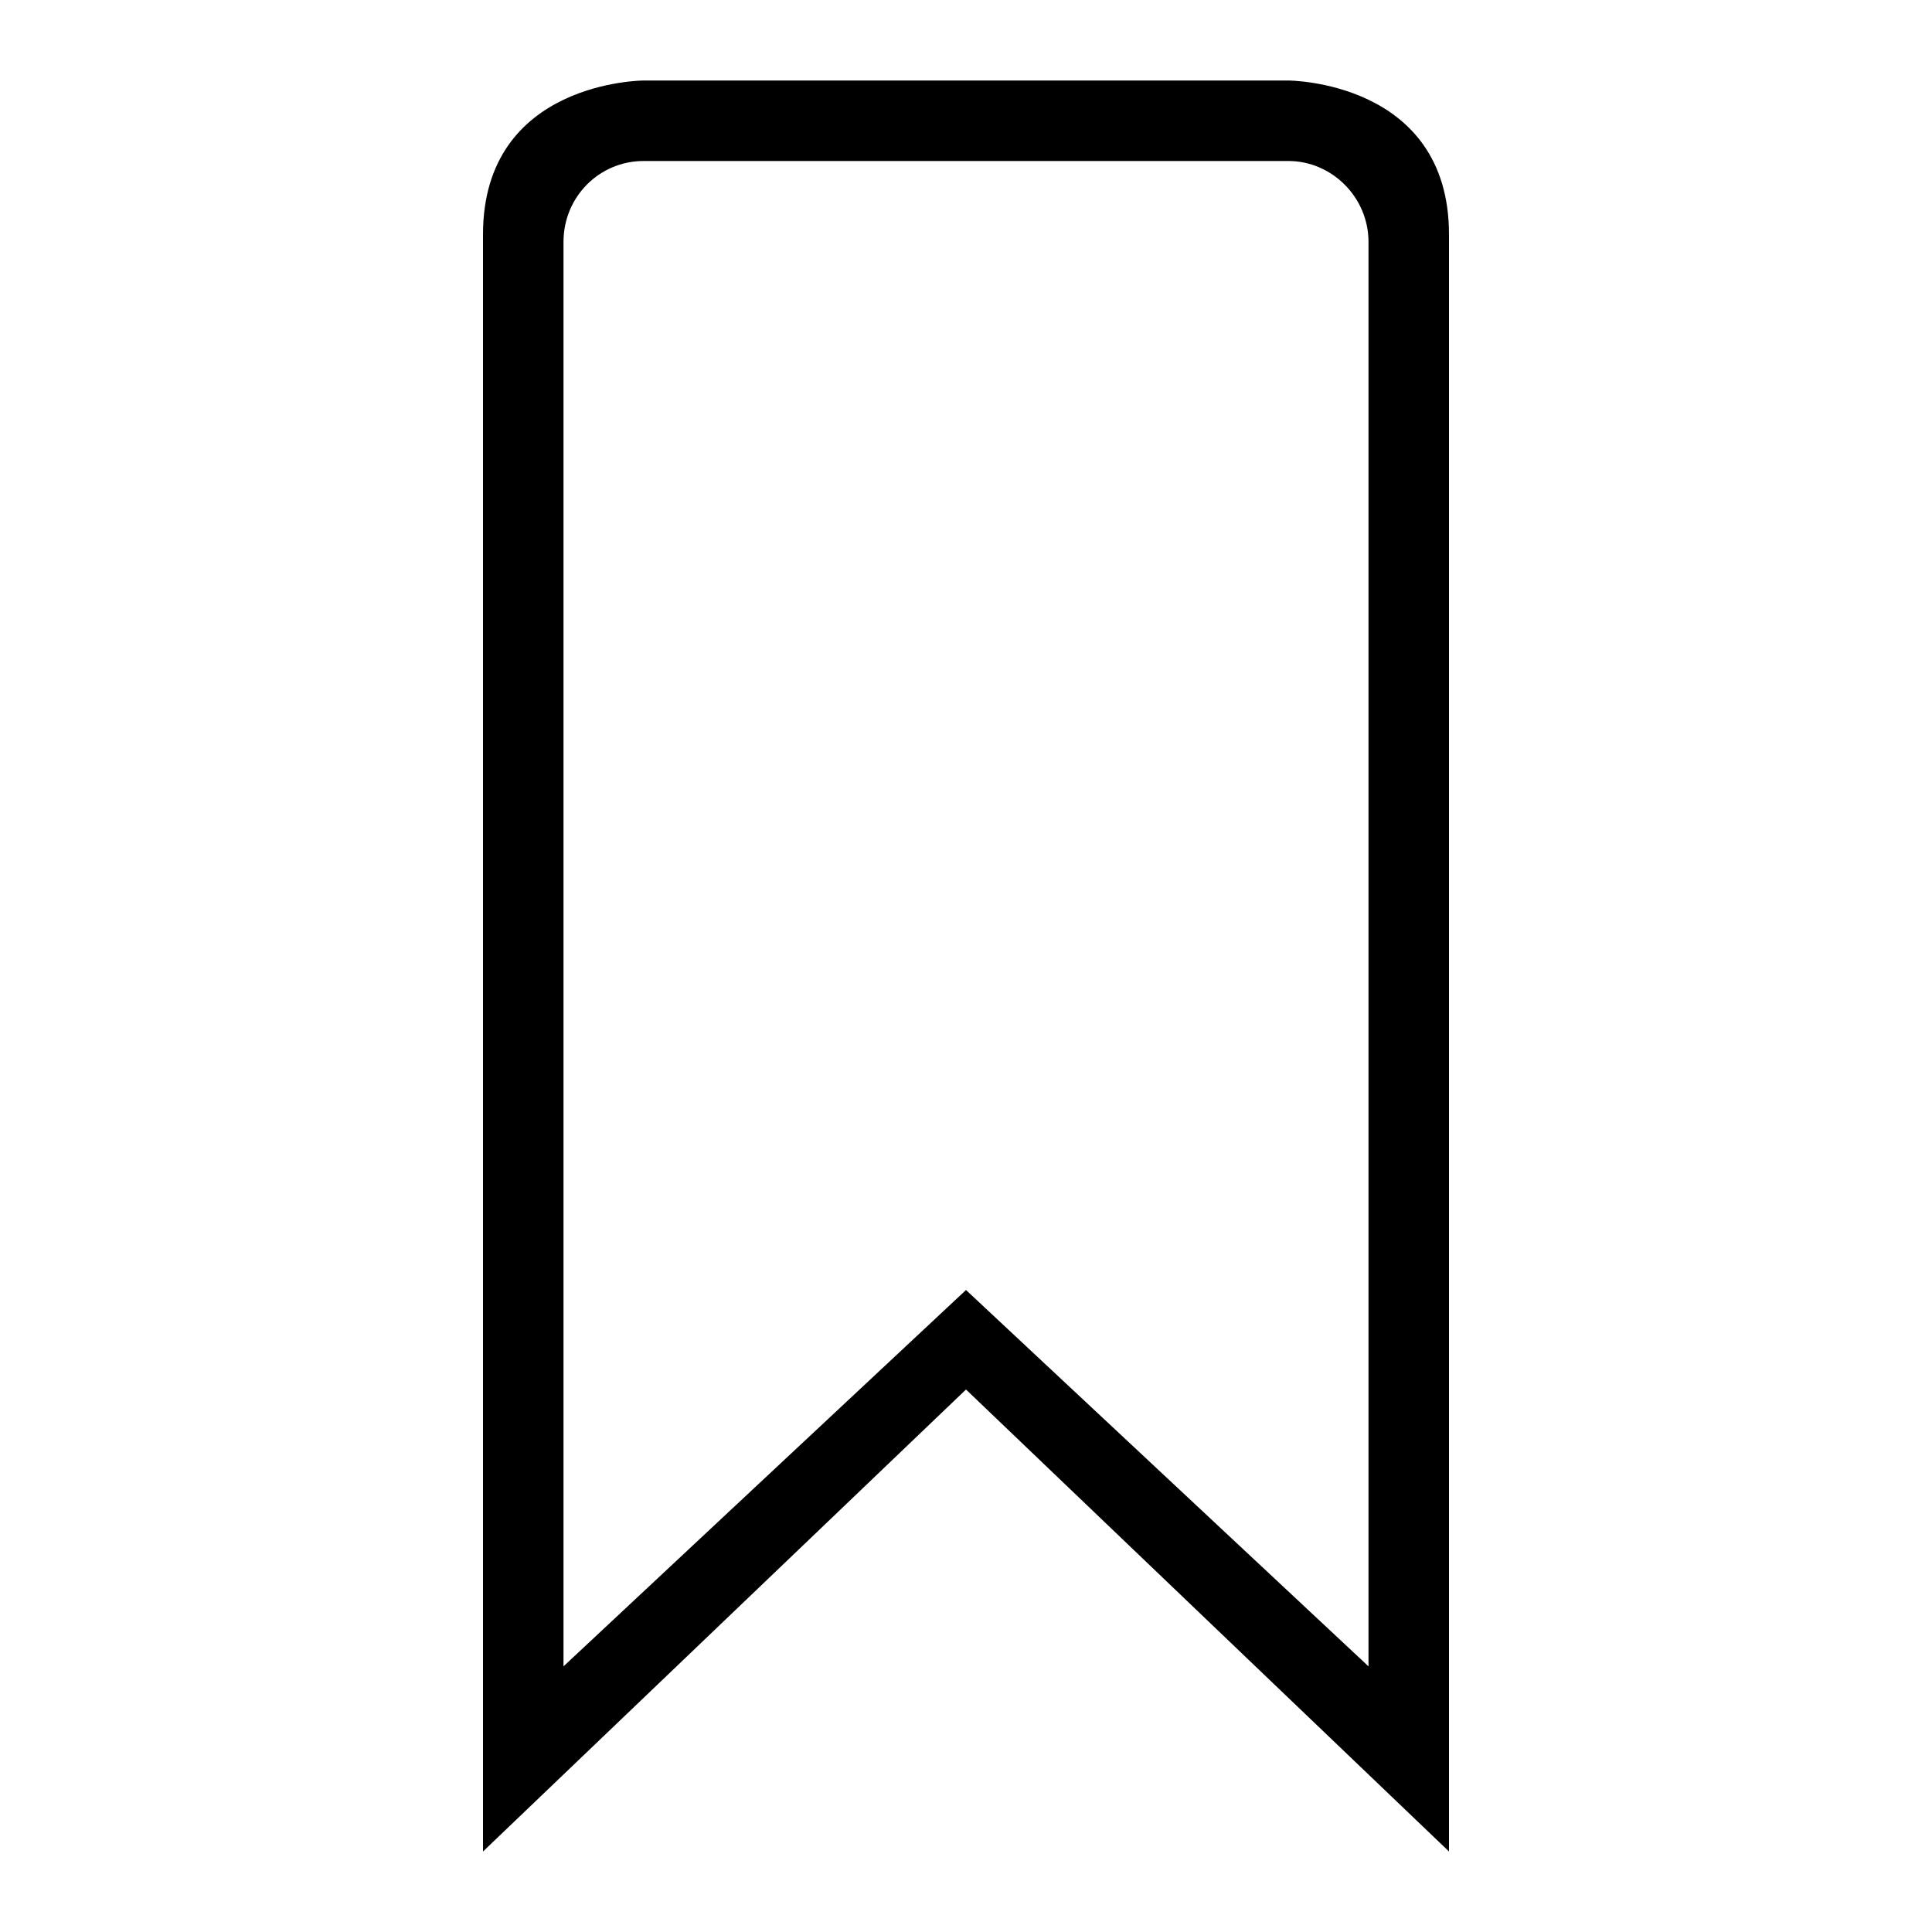 <?xml version="1.0" ?><svg height="24px" version="1.1" viewBox="0 0 24 24" width="24px" xmlns="http://www.w3.org/2000/svg" xmlns:sketch="http://www.bohemiancoding.com/sketch/ns" xmlns:xlink="http://www.w3.org/1999/xlink"><title/><desc/><defs/><g fill="none" fill-rule="evenodd" id="miu" stroke="none" stroke-width="1"><g id="Artboard-1" transform="translate(-575, -263)"><g id="slice" transform="translate(215, 119)"/><path d="M581,265.913 L581,286 L587,280.261 L593,286 L593,265.913 C593,264 591,264 591,264 L583,264 C583,264 581,264 581,265.913 Z M582,283.7 L587,279.025 L592,283.7 L592,266.005 C592,265.45 591.544,265 591.005,265 L582.995,265 C582.446,265 582,265.444 582,266.005 L582,283.7 Z" fill="#000000" id="common-bookmark-outline-stroke"/></g></g></svg>